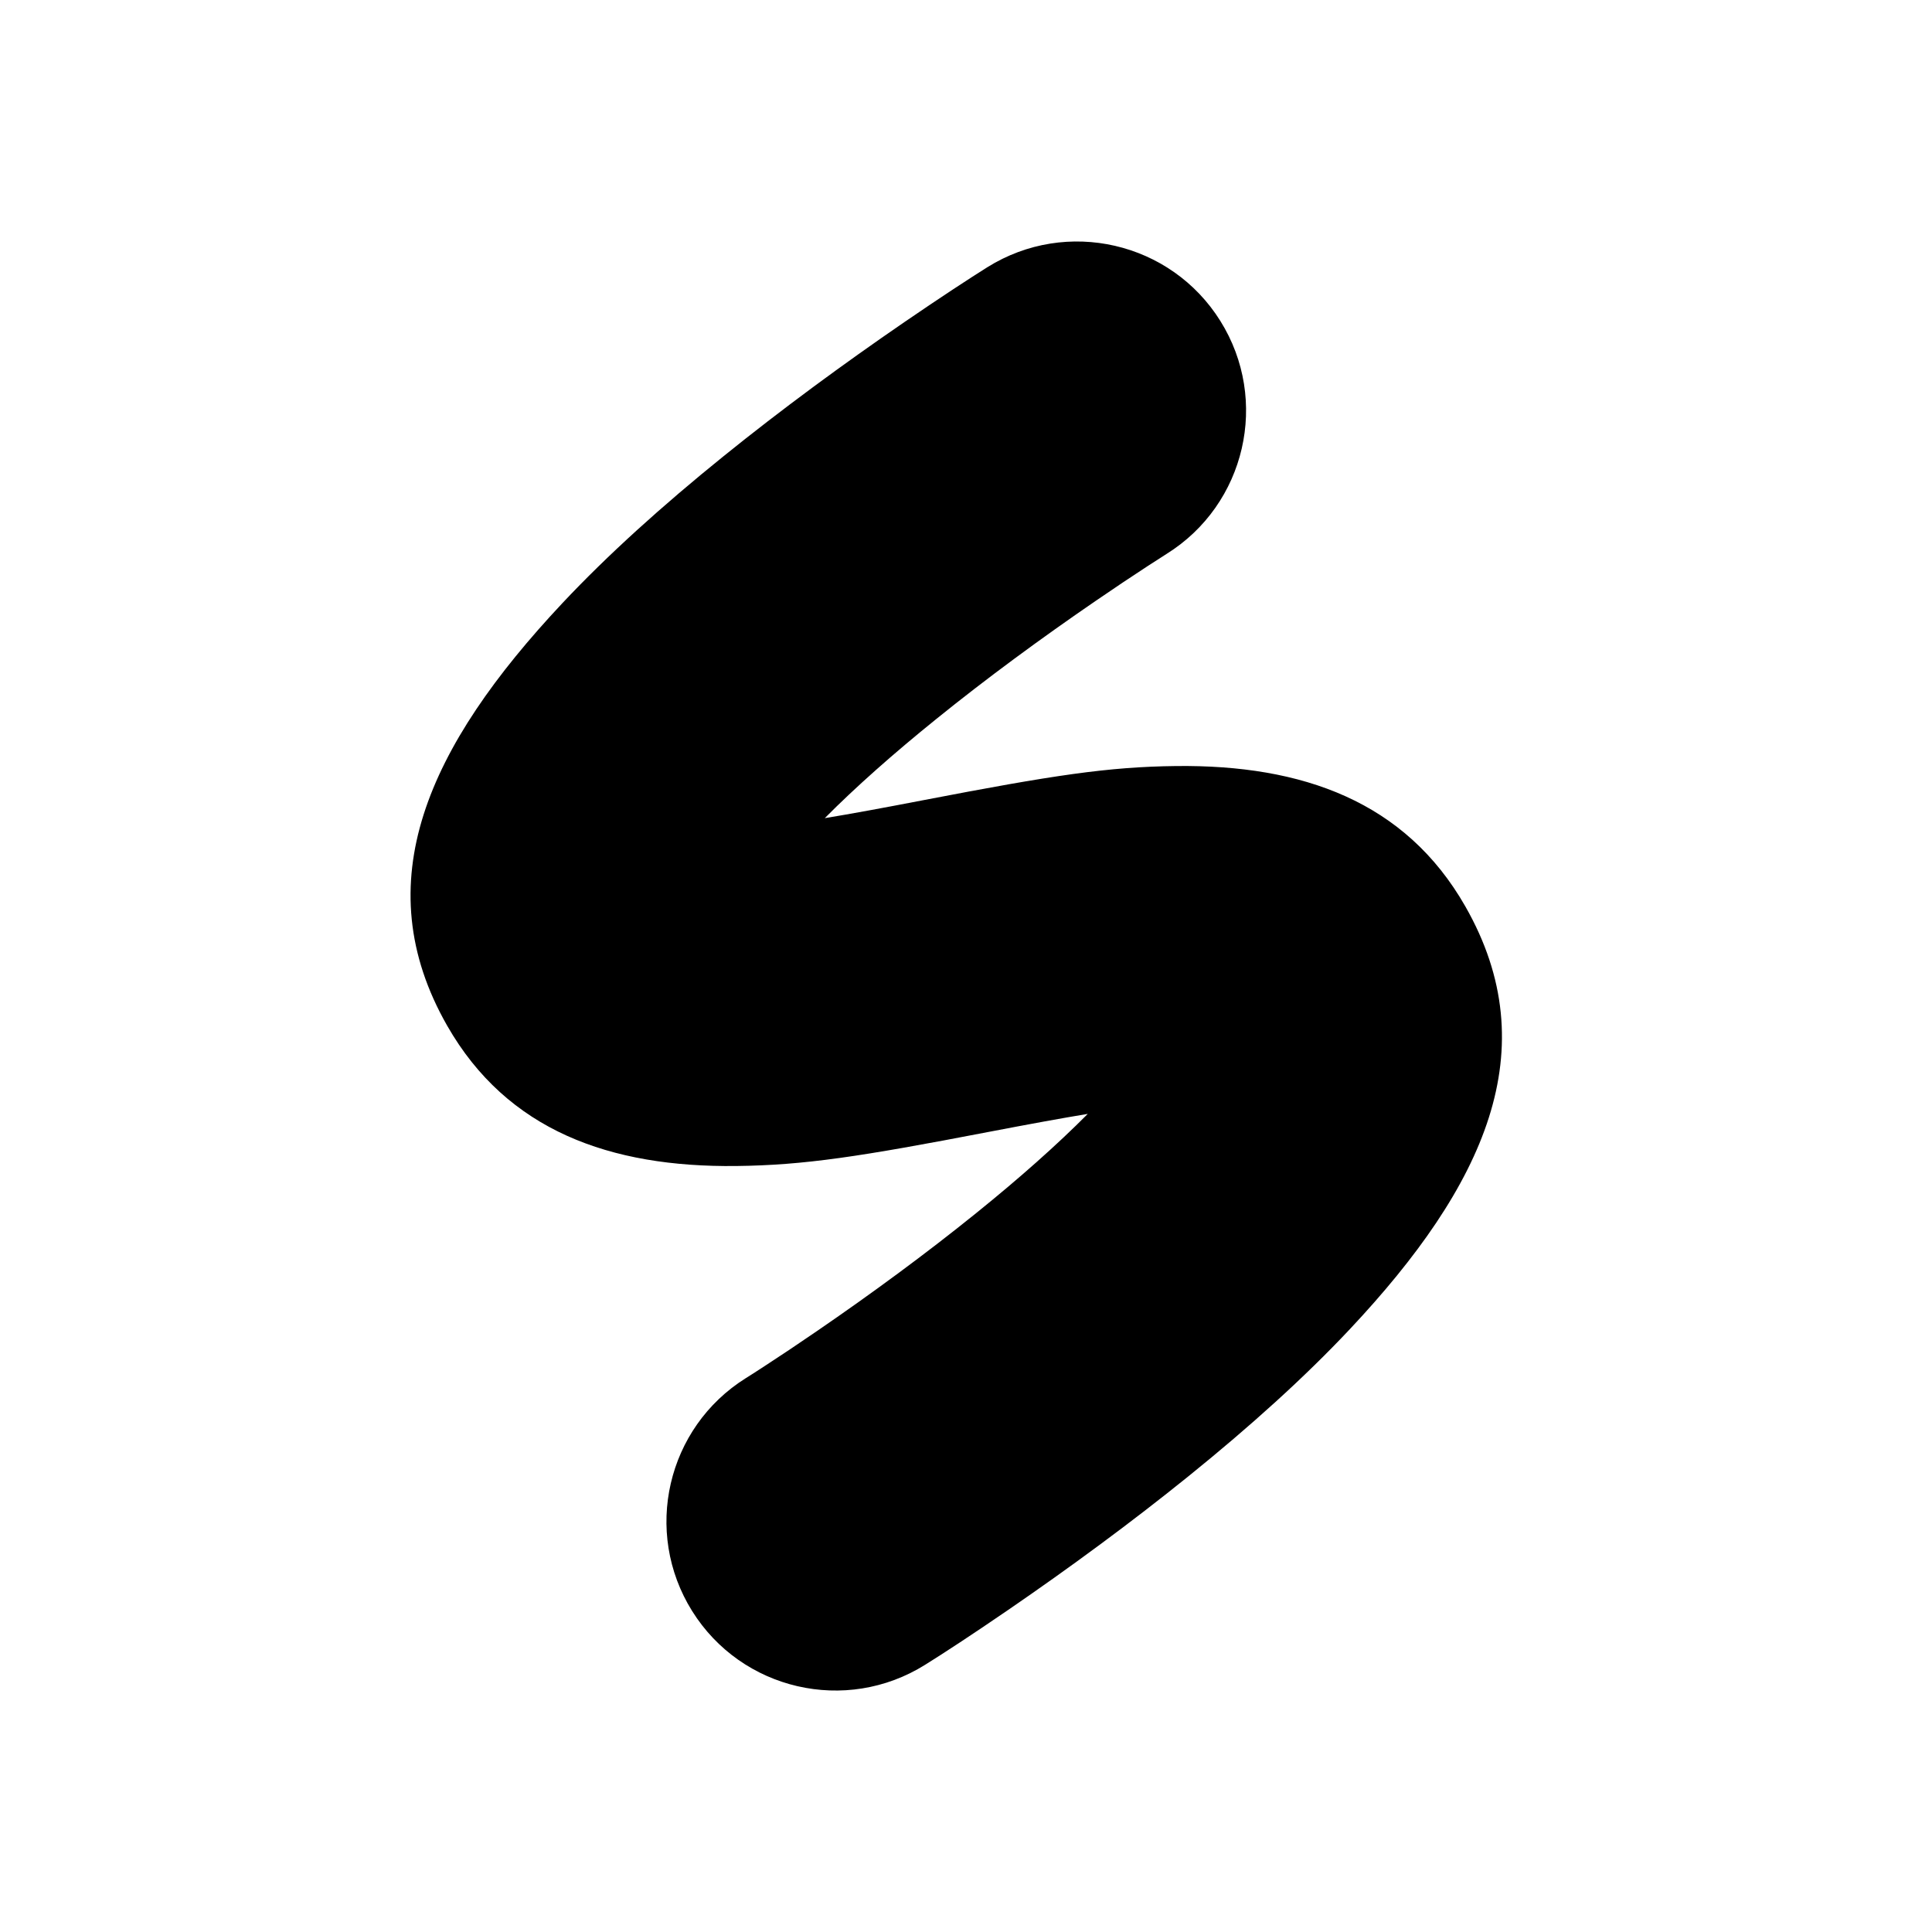 <?xml version="1.0" encoding="UTF-8"?>
<svg width="40px" height="40px" viewBox="0 0 40 40" version="1.1" xmlns="http://www.w3.org/2000/svg" xmlns:xlink="http://www.w3.org/1999/xlink">
    <!-- Generator: Sketch 42 (36781) - http://www.bohemiancoding.com/sketch -->
    <title>story_brush3</title>
    <desc>Created with Sketch.</desc>
    <defs></defs>
    <g id="Page-1" stroke="none" stroke-width="1" fill="none" fill-rule="evenodd">
        <g id="Artboard" transform="translate(-124, -112)" fill-rule="nonzero" fill="#000000">
            <g id="Group-9" transform="translate(32, 62)">
                <g id="Group-8" transform="translate(8, 1)">
                    <path d="M104.212,74.115 C103.171,74.956 102.044,75.784 100.916,76.557 C100.521,76.828 100.155,77.073 99.828,77.285 C99.637,77.41 99.505,77.494 99.443,77.532 C97.804,78.557 97.306,80.716 98.33,82.355 C99.355,83.995 101.514,84.493 103.153,83.468 C103.513,83.244 104.113,82.853 104.876,82.33 C106.144,81.46 107.414,80.527 108.61,79.561 C109.89,78.527 111.015,77.511 111.949,76.517 C114.741,73.544 116.031,70.729 114.337,67.764 C113.097,65.593 110.965,64.83 108.351,64.86 C106.941,64.876 105.8,65.051 103.137,65.563 C102.281,65.728 101.617,65.85 101.076,65.939 C101.713,65.297 102.494,64.605 103.385,63.886 C104.425,63.045 105.552,62.217 106.68,61.444 C107.076,61.172 107.442,60.928 107.769,60.715 C107.96,60.591 108.091,60.507 108.153,60.468 C109.792,59.444 110.291,57.285 109.266,55.645 C108.242,54.006 106.082,53.508 104.443,54.532 C104.084,54.757 103.484,55.148 102.721,55.671 C101.453,56.541 100.183,57.474 98.987,58.44 C97.706,59.474 96.581,60.49 95.647,61.484 C92.856,64.457 91.565,67.272 93.259,70.237 C94.5,72.408 96.631,73.171 99.245,73.141 C100.655,73.124 101.797,72.949 104.459,72.437 C105.315,72.273 105.98,72.151 106.521,72.062 C105.883,72.704 105.103,73.396 104.212,74.115 Z" id="3"></path>
                </g>
            </g>
        </g>
    </g>
</svg>